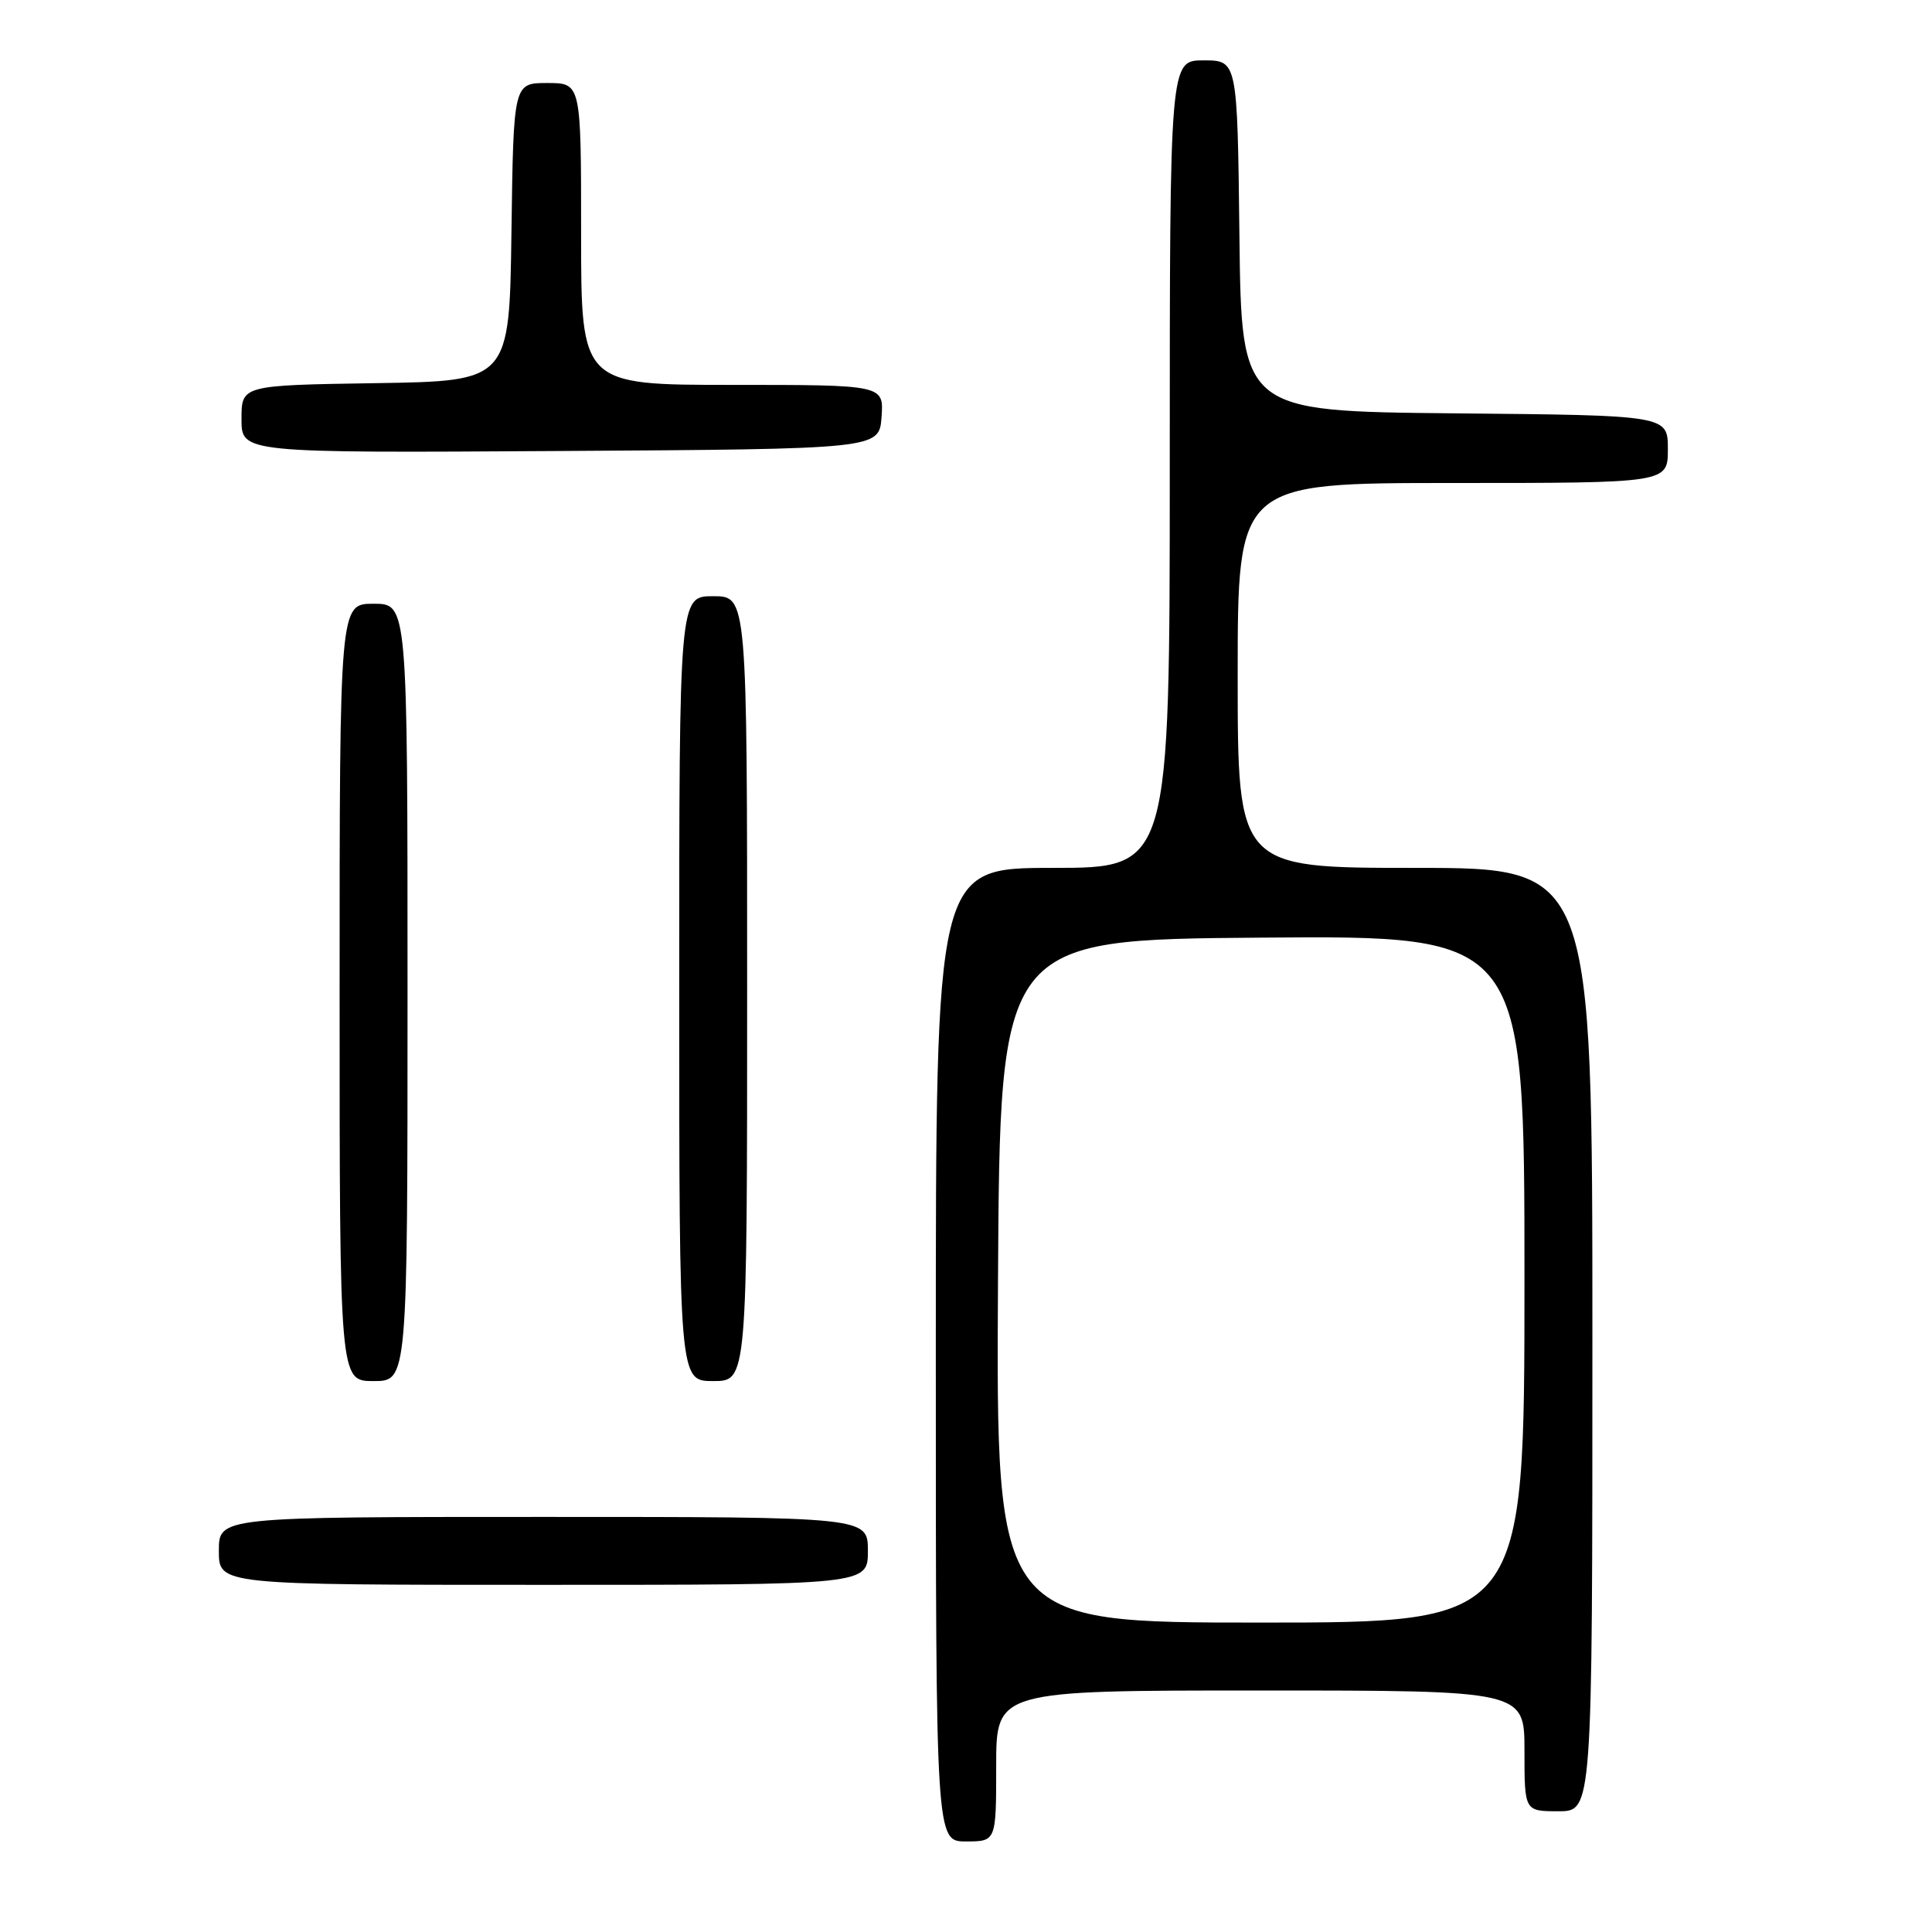 <?xml version="1.0" encoding="UTF-8" standalone="no"?>
<!DOCTYPE svg PUBLIC "-//W3C//DTD SVG 1.1//EN" "http://www.w3.org/Graphics/SVG/1.1/DTD/svg11.dtd" >
<svg xmlns="http://www.w3.org/2000/svg" xmlns:xlink="http://www.w3.org/1999/xlink" version="1.1" viewBox="0 0 256 256">
 <g >
 <path fill="currentColor"
d=" M 132.00 234.00 C 132.00 224.00 132.00 224.00 167.00 224.00 C 202.00 224.00 202.00 224.00 202.00 232.00 C 202.00 240.00 202.00 240.00 206.50 240.00 C 211.00 240.00 211.00 240.00 211.00 177.50 C 211.00 115.00 211.00 115.00 187.50 115.00 C 164.00 115.00 164.00 115.00 164.00 89.50 C 164.00 64.00 164.00 64.00 192.50 64.00 C 221.00 64.00 221.00 64.00 221.00 59.52 C 221.00 55.03 221.00 55.03 192.75 54.77 C 164.50 54.50 164.50 54.50 164.23 31.25 C 163.96 8.00 163.96 8.00 159.48 8.00 C 155.00 8.00 155.00 8.00 155.00 61.50 C 155.00 115.00 155.00 115.00 139.50 115.00 C 124.00 115.00 124.00 115.00 124.00 179.50 C 124.00 244.00 124.00 244.00 128.00 244.00 C 132.00 244.00 132.00 244.00 132.00 234.00 Z  M 115.00 205.50 C 115.00 201.00 115.00 201.00 72.00 201.00 C 29.00 201.00 29.00 201.00 29.00 205.50 C 29.00 210.00 29.00 210.00 72.00 210.00 C 115.00 210.00 115.00 210.00 115.00 205.50 Z  M 54.00 131.50 C 54.00 80.00 54.00 80.00 49.50 80.00 C 45.00 80.00 45.00 80.00 45.00 131.50 C 45.00 183.00 45.00 183.00 49.50 183.00 C 54.00 183.00 54.00 183.00 54.00 131.50 Z  M 99.00 131.00 C 99.00 79.00 99.00 79.00 94.50 79.00 C 90.00 79.00 90.00 79.00 90.00 131.00 C 90.00 183.00 90.00 183.00 94.50 183.00 C 99.00 183.00 99.00 183.00 99.00 131.00 Z  M 116.81 55.25 C 117.11 51.00 117.11 51.00 97.06 51.00 C 77.00 51.00 77.00 51.00 77.00 31.00 C 77.00 11.00 77.00 11.00 72.52 11.00 C 68.04 11.00 68.04 11.00 67.77 30.75 C 67.50 50.50 67.50 50.50 49.75 50.77 C 32.00 51.05 32.00 51.05 32.00 55.53 C 32.00 60.02 32.00 60.02 74.25 59.76 C 116.50 59.50 116.50 59.50 116.81 55.25 Z  M 132.24 169.75 C 132.50 124.50 132.50 124.50 167.25 124.24 C 202.00 123.97 202.00 123.97 202.00 169.49 C 202.00 215.00 202.00 215.00 166.99 215.00 C 131.98 215.00 131.98 215.00 132.24 169.75 Z "/>
</g>
</svg>